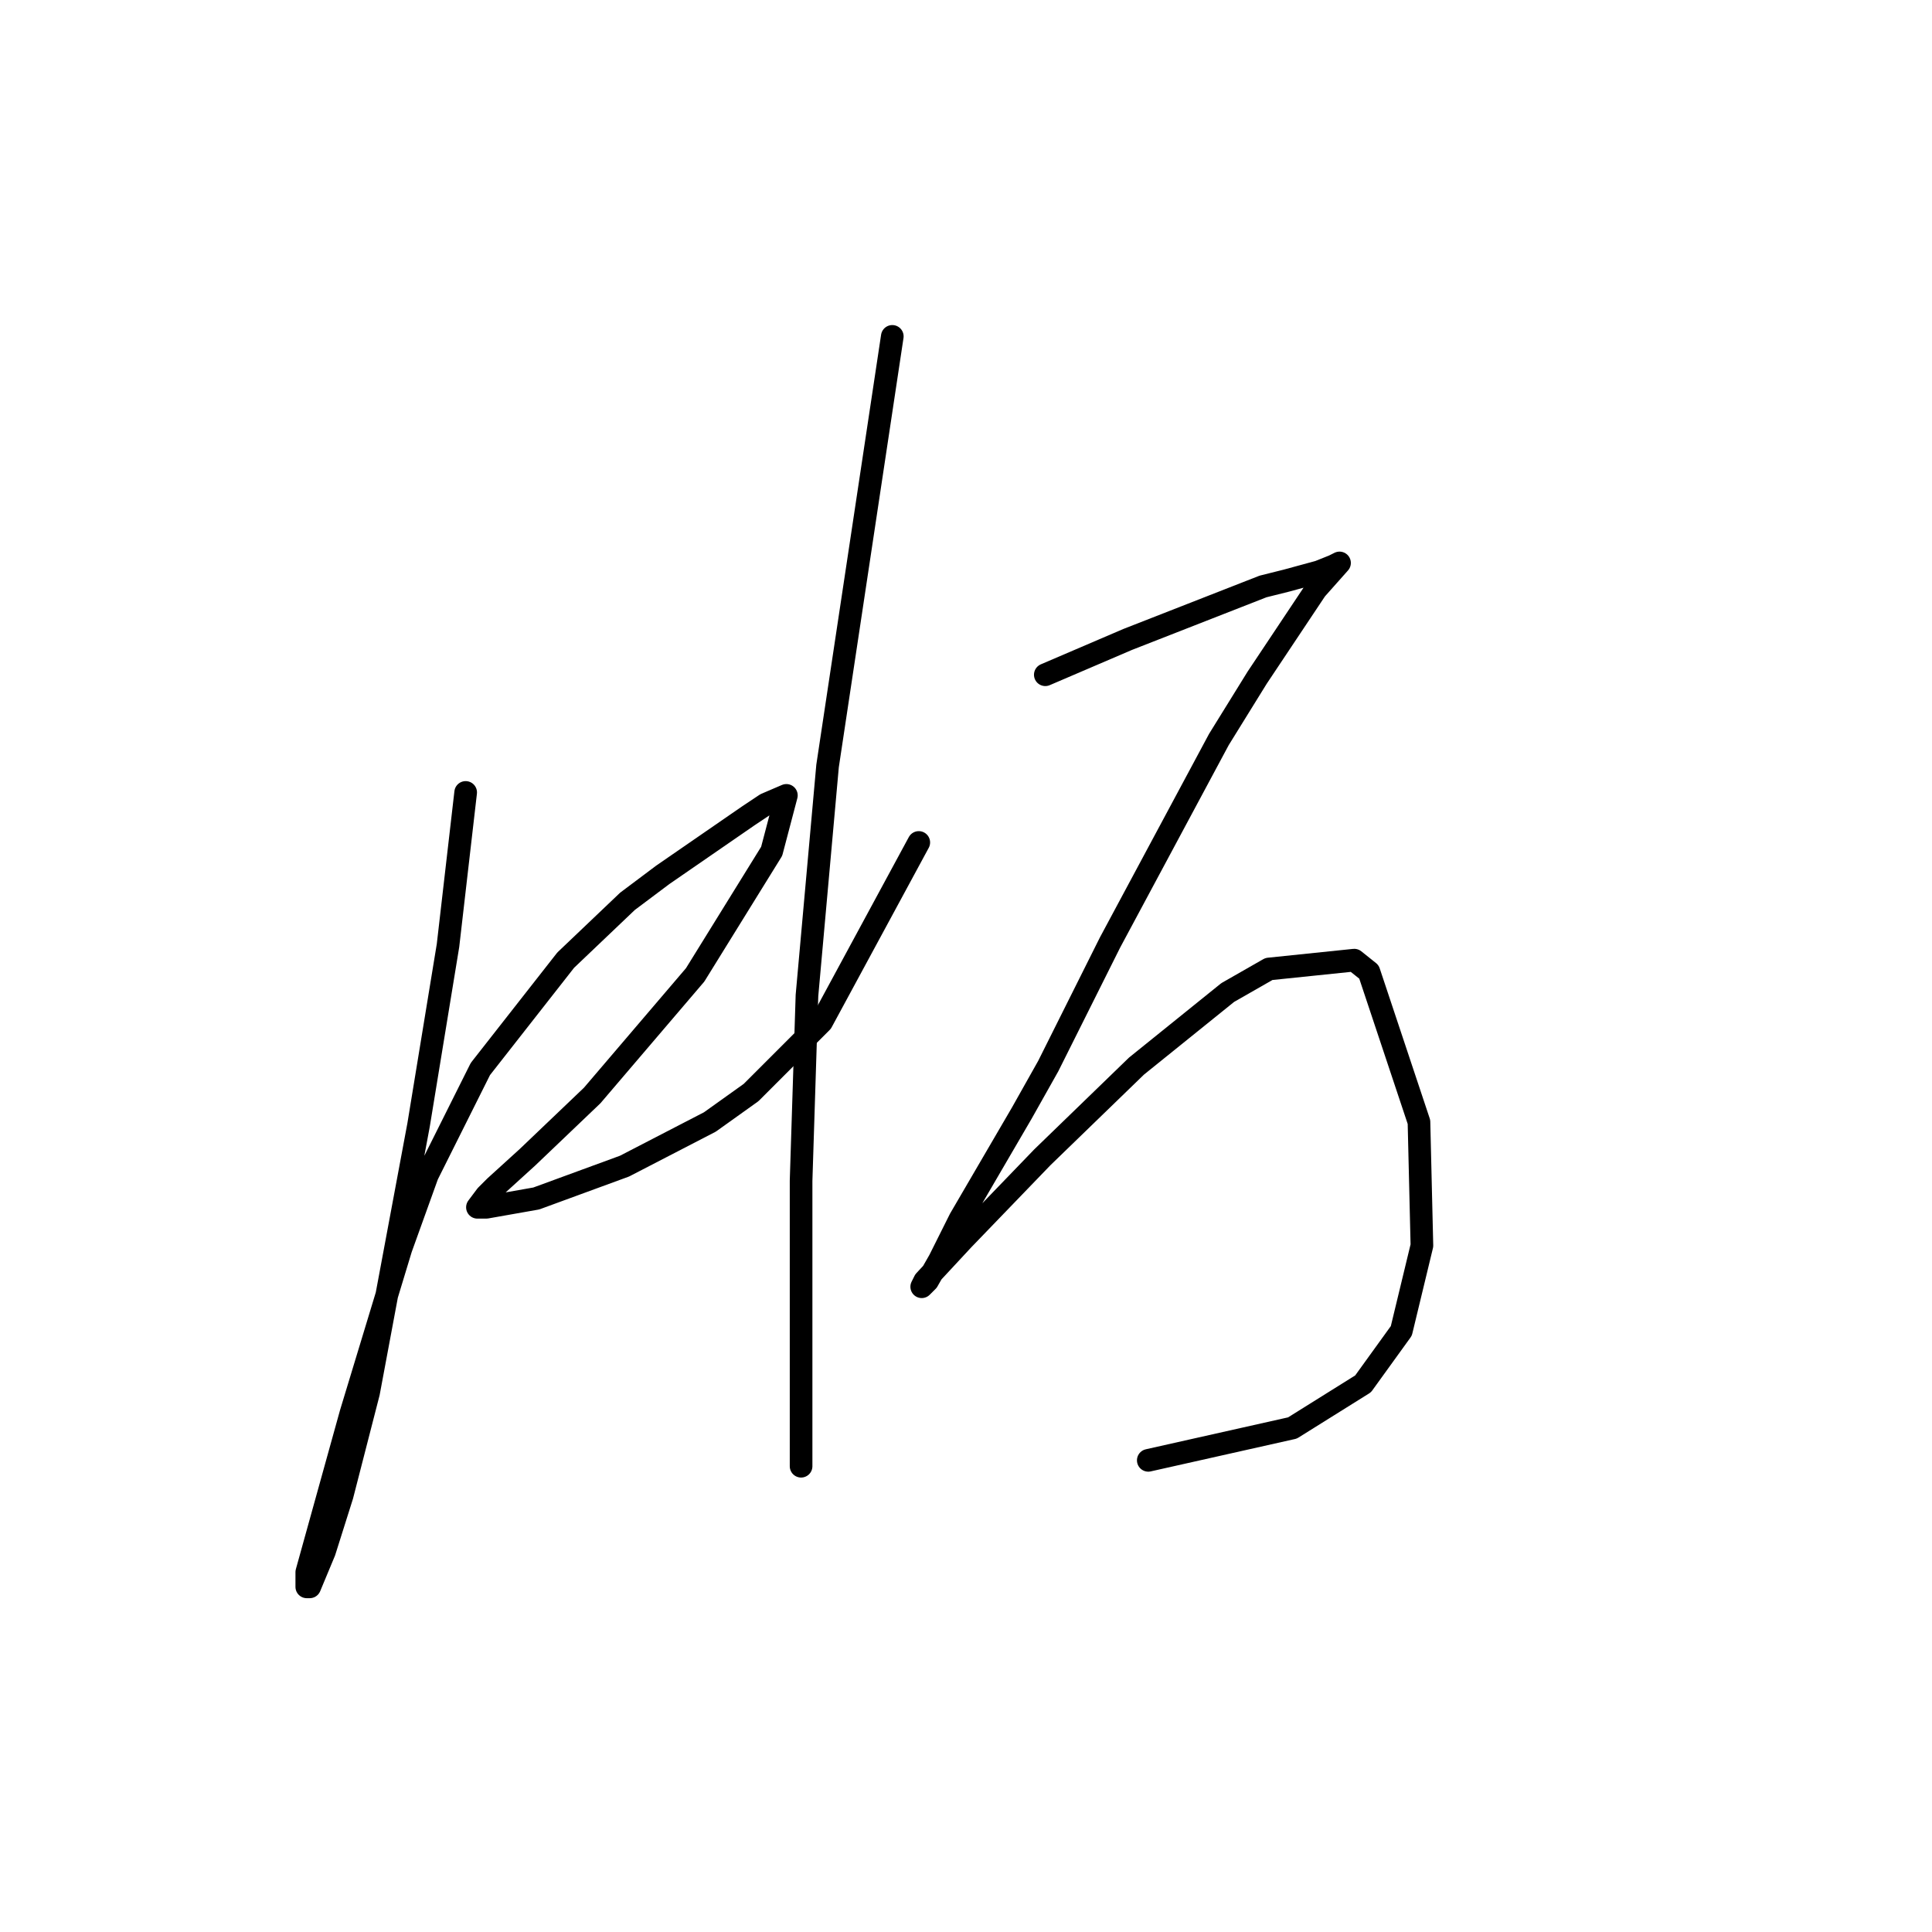 <?xml version="1.0" standalone="no"?>
    <svg width="256" height="256" xmlns="http://www.w3.org/2000/svg" version="1.1">
    <polyline stroke="black" stroke-width="3" stroke-linecap="round" fill="transparent" stroke-linejoin="round" points="61.703 105.002 60.533 115.139 59.364 125.276 55.465 149.058 48.837 184.536 45.328 198.182 42.989 205.589 41.039 210.268 40.65 210.268 40.65 208.319 46.498 187.265 53.126 165.432 56.634 155.686 63.652 141.65 74.958 127.225 83.146 119.428 87.824 115.919 99.131 108.121 101.47 106.562 104.199 105.392 102.25 112.8 92.113 129.174 78.467 145.159 69.89 153.346 65.602 157.245 64.432 158.415 63.262 159.974 64.432 159.974 71.06 158.805 82.756 154.516 94.062 148.668 99.52 144.769 108.877 135.412 121.743 111.63 121.743 111.63 " />
        <polyline stroke="black" stroke-width="3" stroke-linecap="round" fill="transparent" stroke-linejoin="round" points="118.234 44.572 113.946 73.033 109.657 101.493 106.928 131.903 106.148 156.465 106.148 167.382 106.148 181.807 106.148 193.113 106.148 194.283 106.148 194.283 " />
        <polyline stroke="black" stroke-width="3" stroke-linecap="round" fill="transparent" stroke-linejoin="round" points="138.508 89.407 143.966 87.068 149.424 84.729 167.358 77.711 170.477 76.931 174.766 75.762 176.715 74.982 177.495 74.592 174.376 78.101 166.579 89.797 161.51 97.985 147.085 124.886 138.898 141.26 135.389 147.498 127.201 161.534 124.472 166.992 122.913 169.721 122.133 170.501 122.523 169.721 127.591 164.263 138.118 153.346 150.594 141.26 162.68 131.514 168.138 128.395 179.444 127.225 181.394 128.784 188.021 148.668 188.411 165.043 185.682 176.349 180.614 183.367 171.257 189.215 152.153 193.503 152.153 193.503 " />
        </svg>
